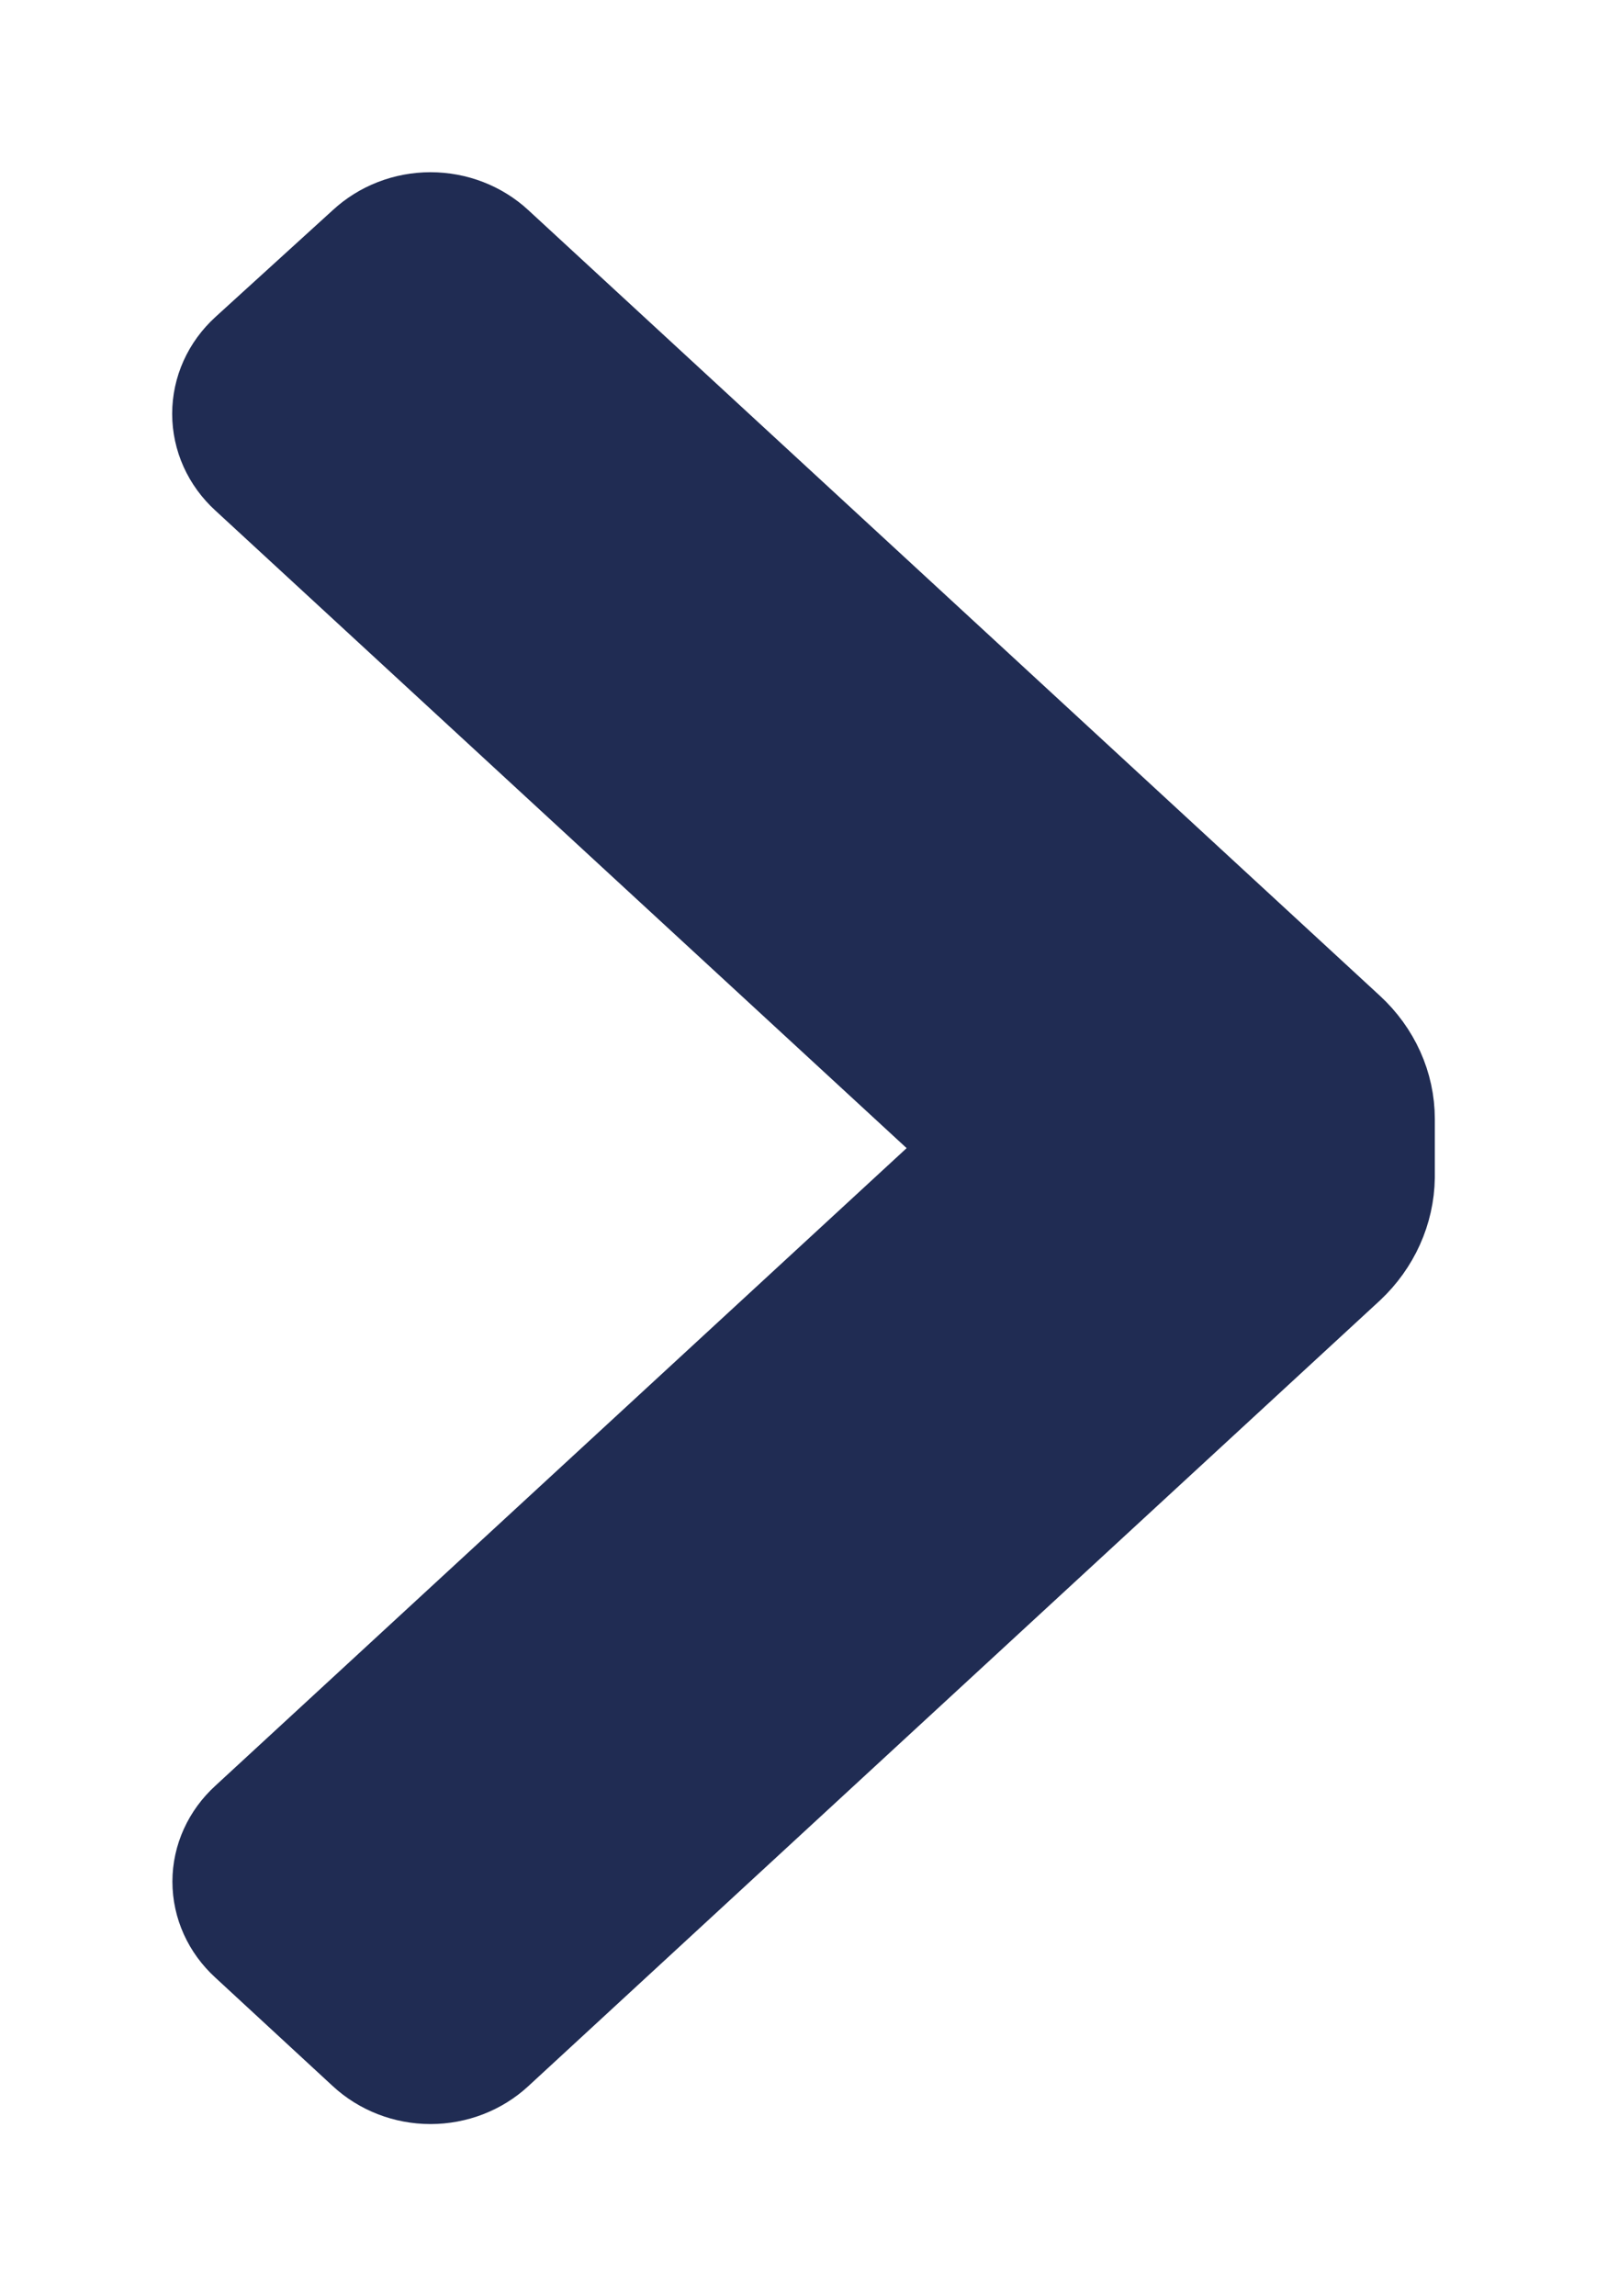 <svg width="7" height="10" viewBox="0 0 7 10" fill="none" xmlns="http://www.w3.org/2000/svg">
<path d="M5.841 4.52C5.943 4.614 6 4.741 6 4.873V5.127C5.998 5.259 5.941 5.386 5.841 5.48L2.132 8.901C2.064 8.964 1.972 9 1.875 9C1.779 9 1.687 8.964 1.619 8.901L1.107 8.428C1.039 8.366 1.001 8.282 1.001 8.194C1.001 8.107 1.039 8.023 1.107 7.961L4.318 5L1.107 2.039C1.038 1.976 1 1.891 1 1.802C1 1.713 1.038 1.628 1.107 1.565L1.619 1.099C1.687 1.036 1.779 1 1.875 1C1.972 1 2.064 1.036 2.132 1.099L5.841 4.52Z" fill="#202C53" stroke="#202C53" stroke-width="0.5"/>
</svg>
